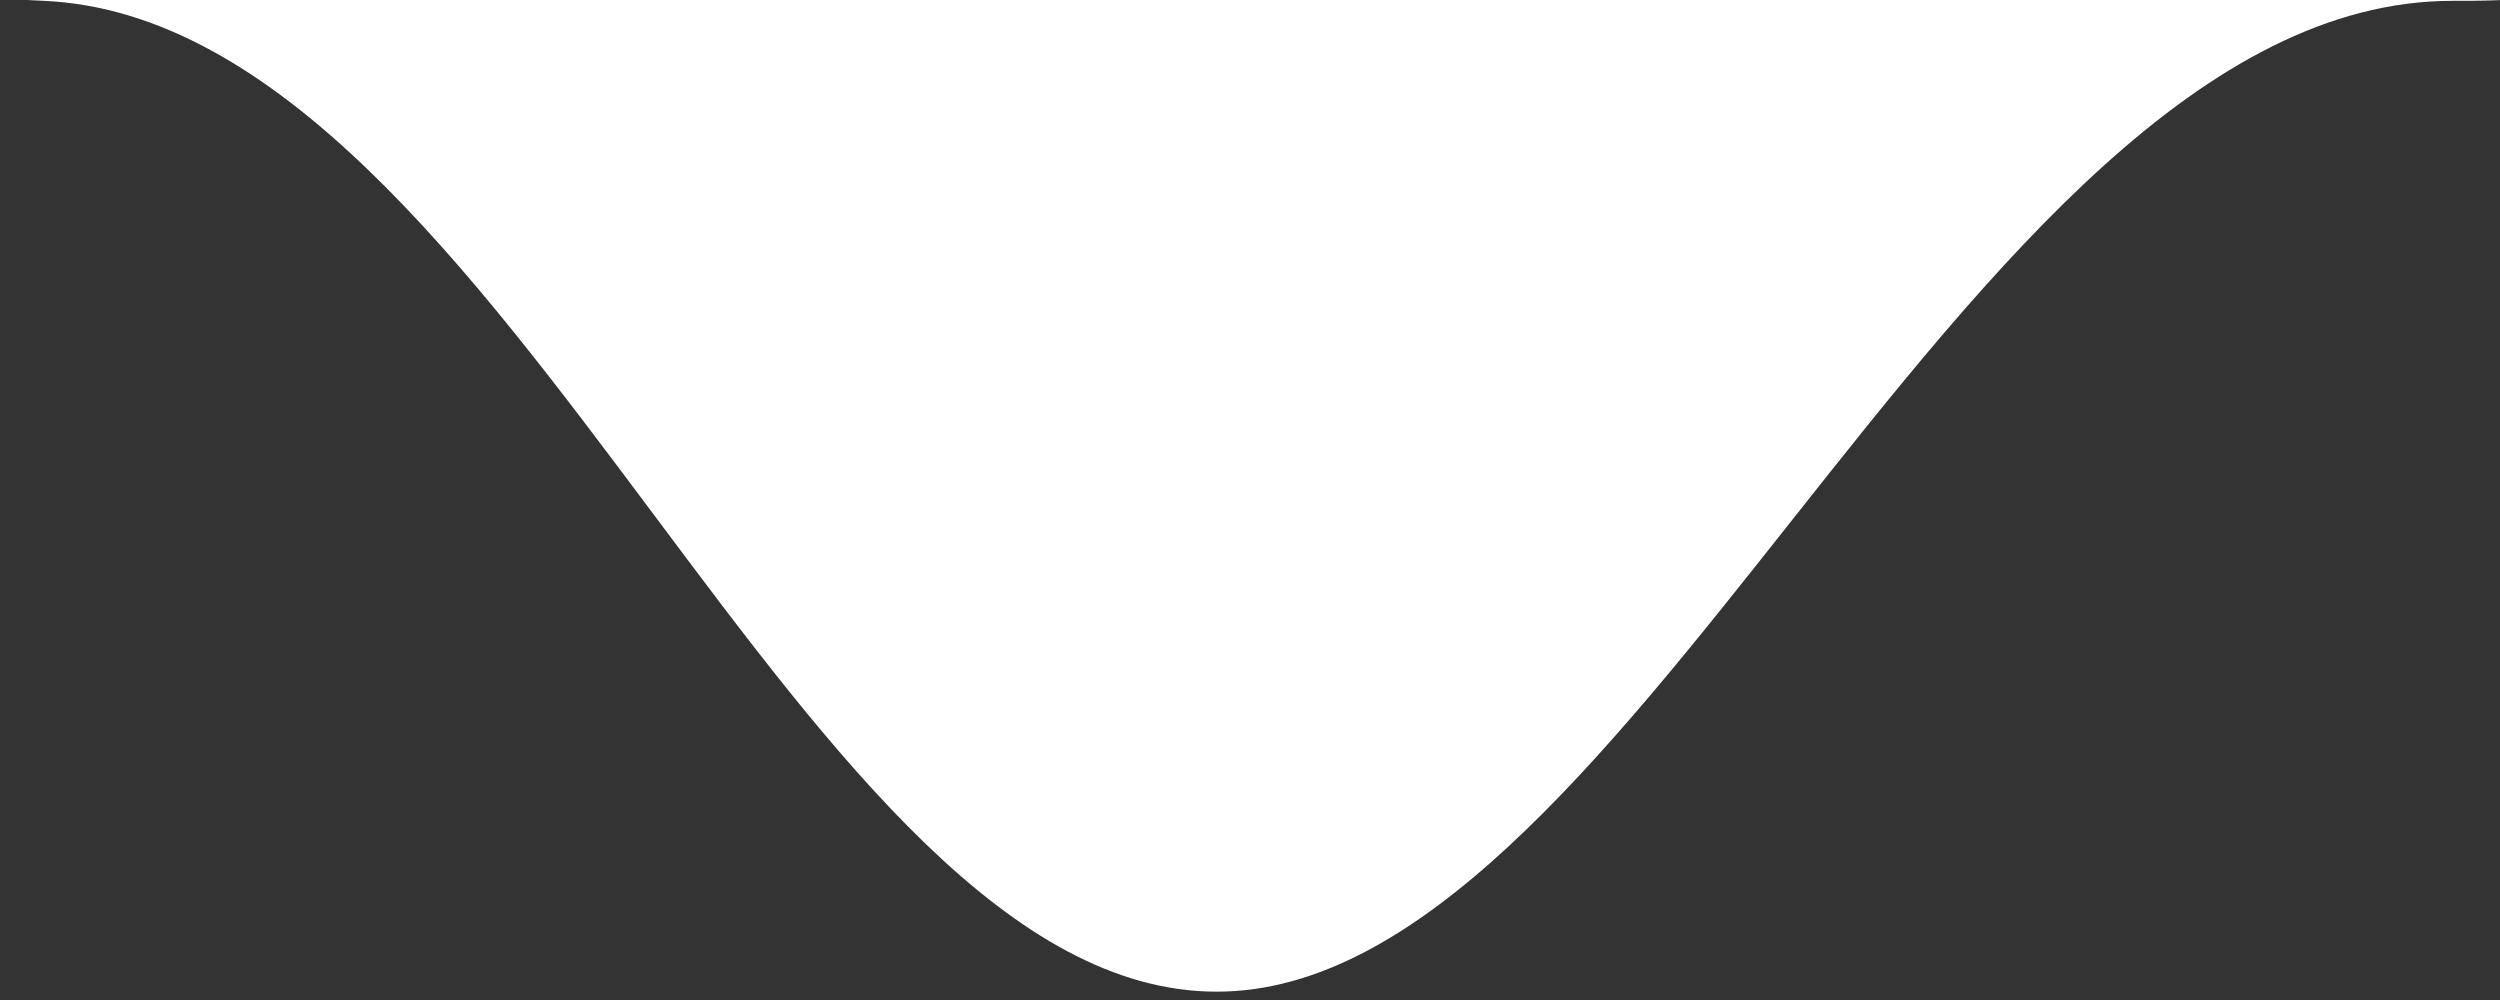 <svg
    width="30px"
    height="12px"
    viewBox="0 0 30 12"
    xmlns="http://www.w3.org/2000/svg"
    version="1.1"
>
    <rect x="0" y="0" width="30" height="12" fill="#333333" stroke="none"/>
    <path
         d="M-139 -160 C-142.314 -160 -145 -157.314 -145 -154 L-145 -6 C-145 -2.686 -142.314 0 -139 0 L0.323 0 C0.382 0.003 0.449 0.006 0.524 0.01 3.33 0.135 5.619 3.198 7.851 6.183 10.015 9.078 12.124 11.9 14.6 11.9 17.025 11.9 19.217 9.132 21.485 6.266 23.917 3.194 26.438 0.01 29.43 0.01 30.139 0.01 30.156 0.006 29.651 0 L169 0 C172.314 0 175 -2.686 175 -6 L175 -154 C175 -157.314 172.314 -160 169 -160 L-139 -160 Z"
         fill="#ffffff"
         fill-opacity="1"
         stroke="none"
    />
</svg>
